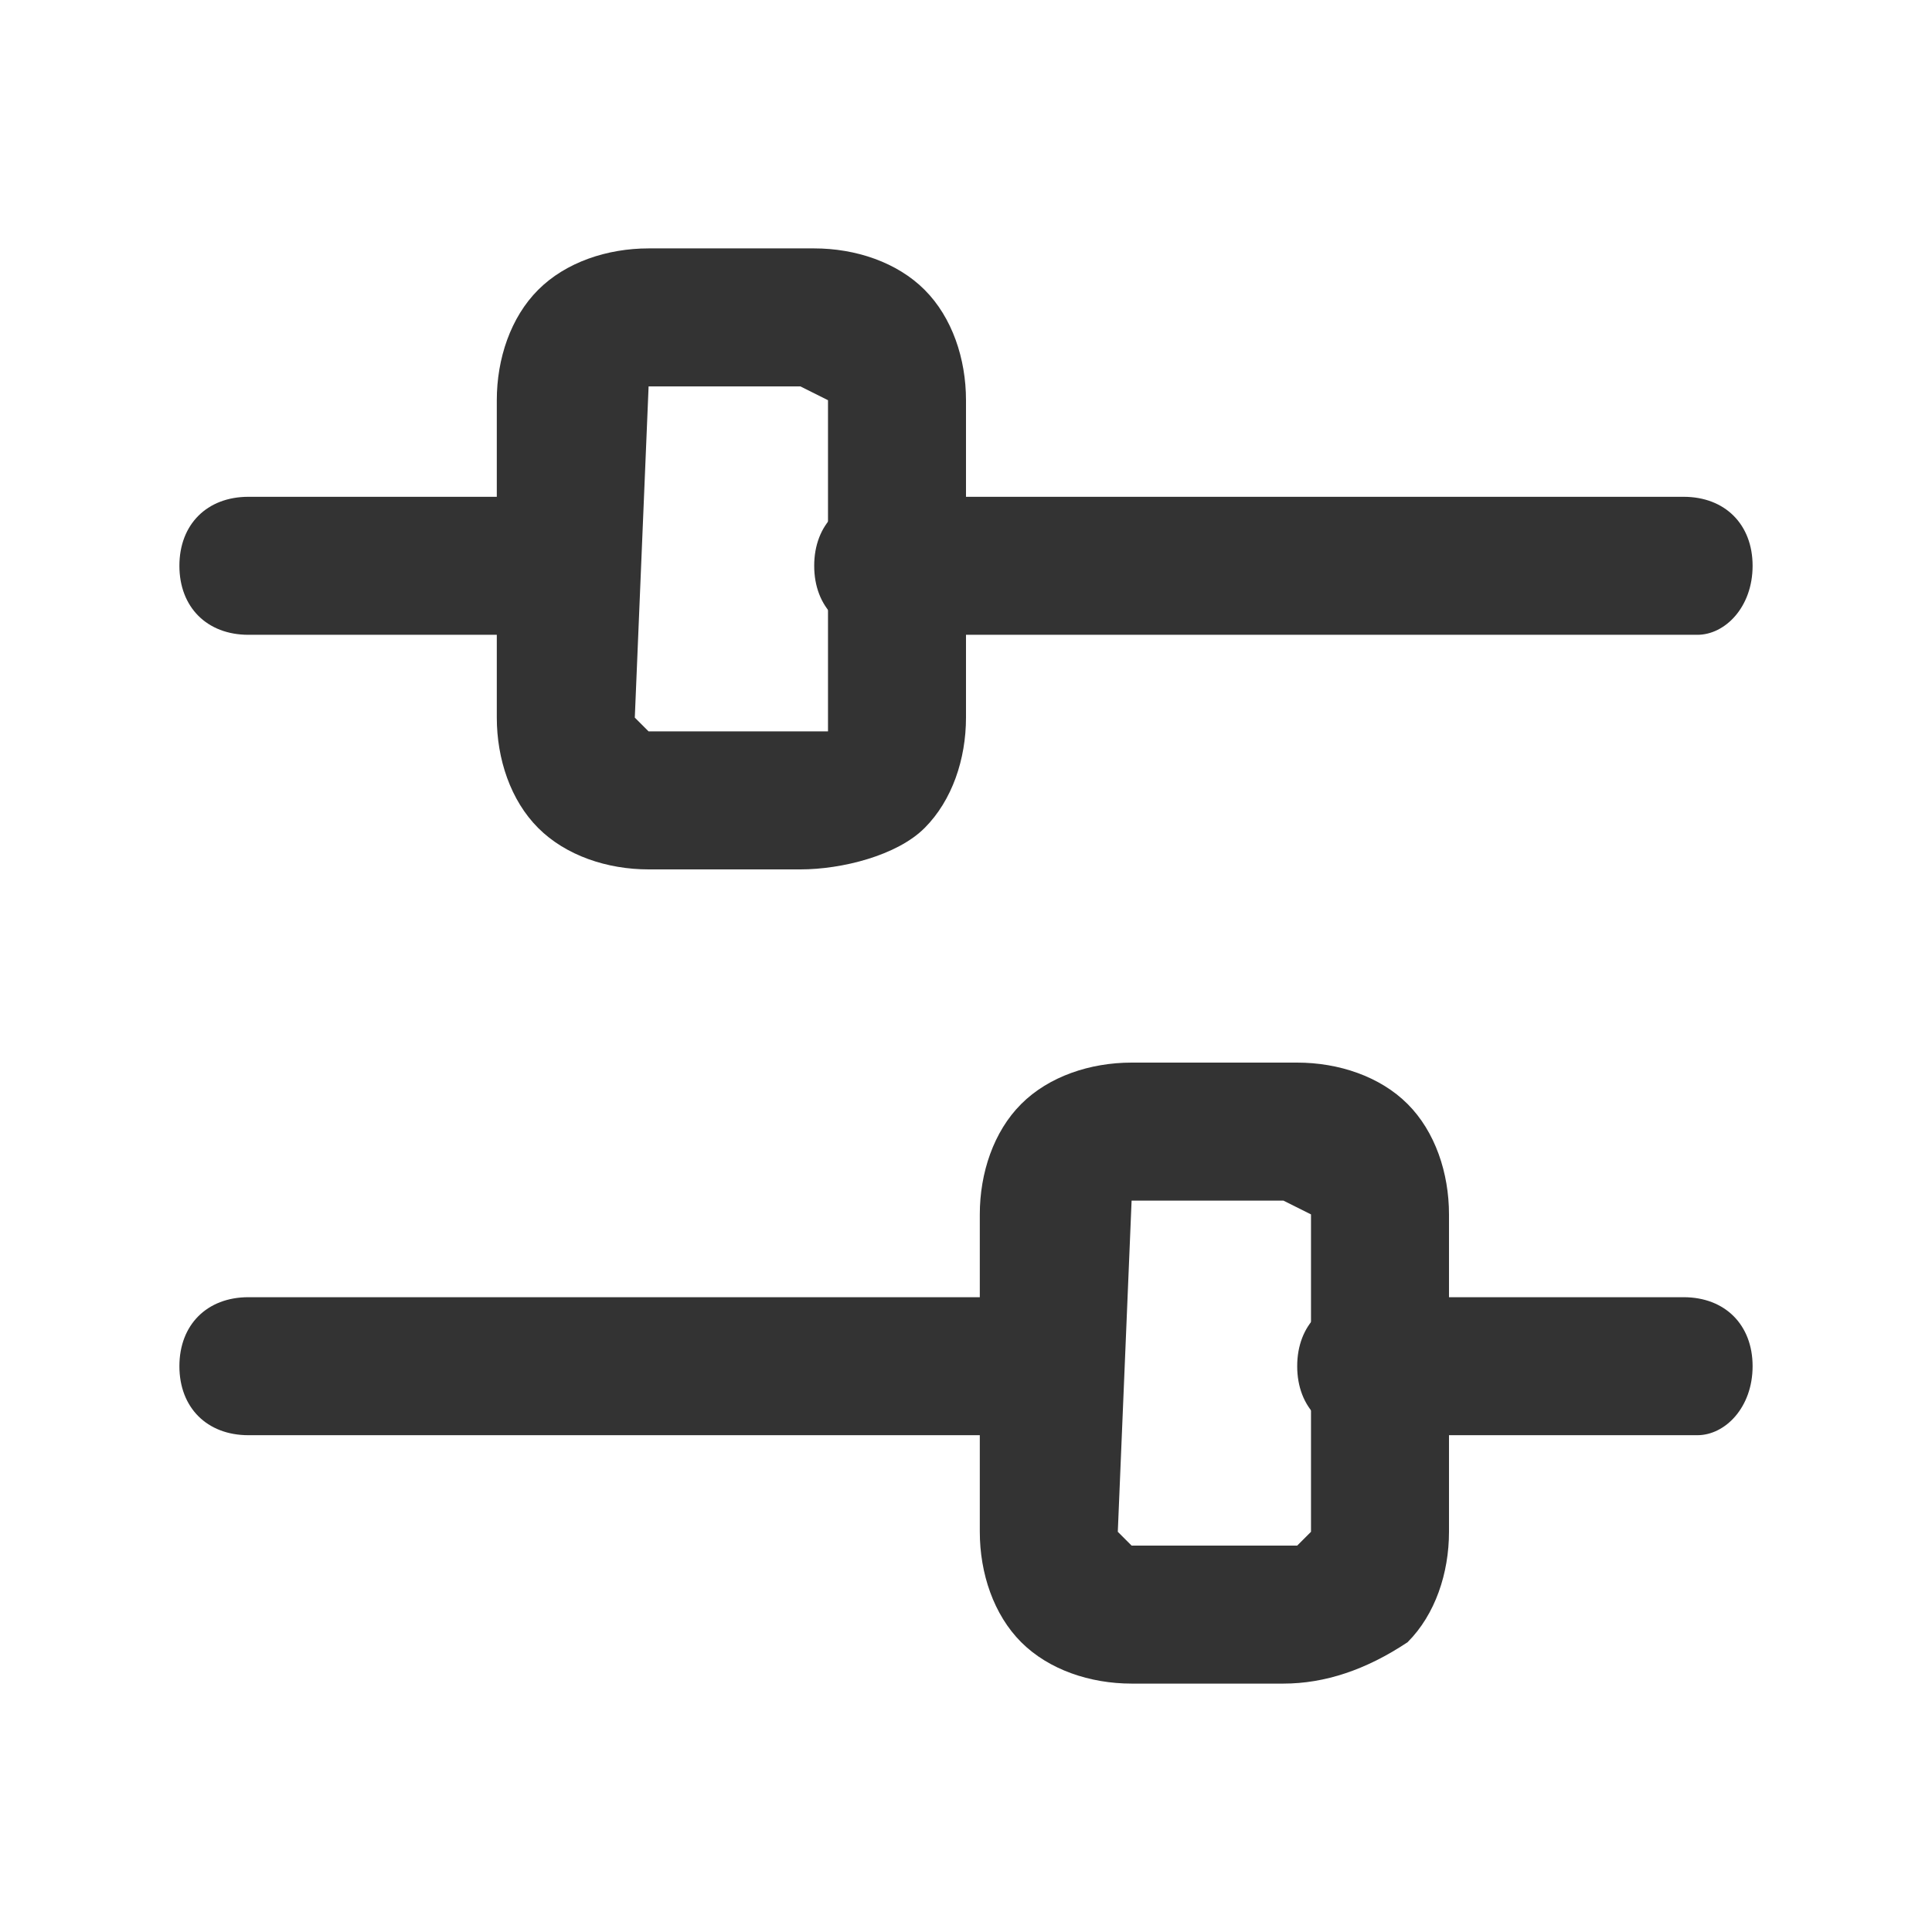 <?xml version="1.0" encoding="utf-8"?>
<!-- Generator: Adobe Illustrator 25.0.0, SVG Export Plug-In . SVG Version: 6.00 Build 0)  -->
<svg version="1.1" id="Layer_1" xmlns="http://www.w3.org/2000/svg" xmlns:xlink="http://www.w3.org/1999/xlink" x="0px" y="0px"
	 viewBox="0 0 14 14" style="enable-background:new 0 0 14 14;" xml:space="preserve">
<style type="text/css">
	.st0{fill:#333333;}
</style>
<g>
	<path class="st0" d="M9.3,12.2H8.2c-0.3,0-0.6-0.1-0.8-0.3c-0.2-0.2-0.3-0.5-0.3-0.8V8.8c0-0.3,0.1-0.6,0.3-0.8
		c0.2-0.2,0.5-0.3,0.8-0.3h1.2c0.3,0,0.6,0.1,0.8,0.3c0.2,0.2,0.3,0.5,0.3,0.8v2.3c0,0.3-0.1,0.6-0.3,0.8
		C9.9,12.1,9.6,12.2,9.3,12.2z M8.2,8.7C8.1,8.7,8.1,8.7,8.2,8.7l-0.1,2.4l0.1,0.1h1.2l0.1-0.1V8.8L9.3,8.7H8.2z"/>
</g>
<g>
	<path class="st0" d="M12.3,10.4H9.9c-0.3,0-0.5-0.2-0.5-0.5s0.2-0.5,0.5-0.5h2.3c0.3,0,0.5,0.2,0.5,0.5S12.5,10.4,12.3,10.4z"/>
</g>
<g>
	<path class="st0" d="M7.6,10.4H1.8c-0.3,0-0.5-0.2-0.5-0.5s0.2-0.5,0.5-0.5h5.8c0.3,0,0.5,0.2,0.5,0.5S7.9,10.4,7.6,10.4z"/>
</g>
<g>
	<path class="st0" d="M5.8,6.3H4.7C4.4,6.3,4.1,6.2,3.9,6S3.6,5.5,3.6,5.2V2.9c0-0.3,0.1-0.6,0.3-0.8s0.5-0.3,0.8-0.3h1.2
		c0.3,0,0.6,0.1,0.8,0.3s0.3,0.5,0.3,0.8v2.3c0,0.3-0.1,0.6-0.3,0.8S6.1,6.3,5.8,6.3z M4.7,2.8L4.7,2.8L4.6,5.2l0.1,0.1h1.2
		c0,0,0,0,0.1,0l0-2.4L5.8,2.8H4.7z"/>
</g>
<g>
	<path class="st0" d="M4.1,4.6H1.8c-0.3,0-0.5-0.2-0.5-0.5s0.2-0.5,0.5-0.5h2.3c0.3,0,0.5,0.2,0.5,0.5S4.4,4.6,4.1,4.6z"/>
</g>
<g>
	<path class="st0" d="M12.3,4.6H6.4c-0.3,0-0.5-0.2-0.5-0.5s0.2-0.5,0.5-0.5h5.8c0.3,0,0.5,0.2,0.5,0.5S12.5,4.6,12.3,4.6z"/>
</g>
</svg>
